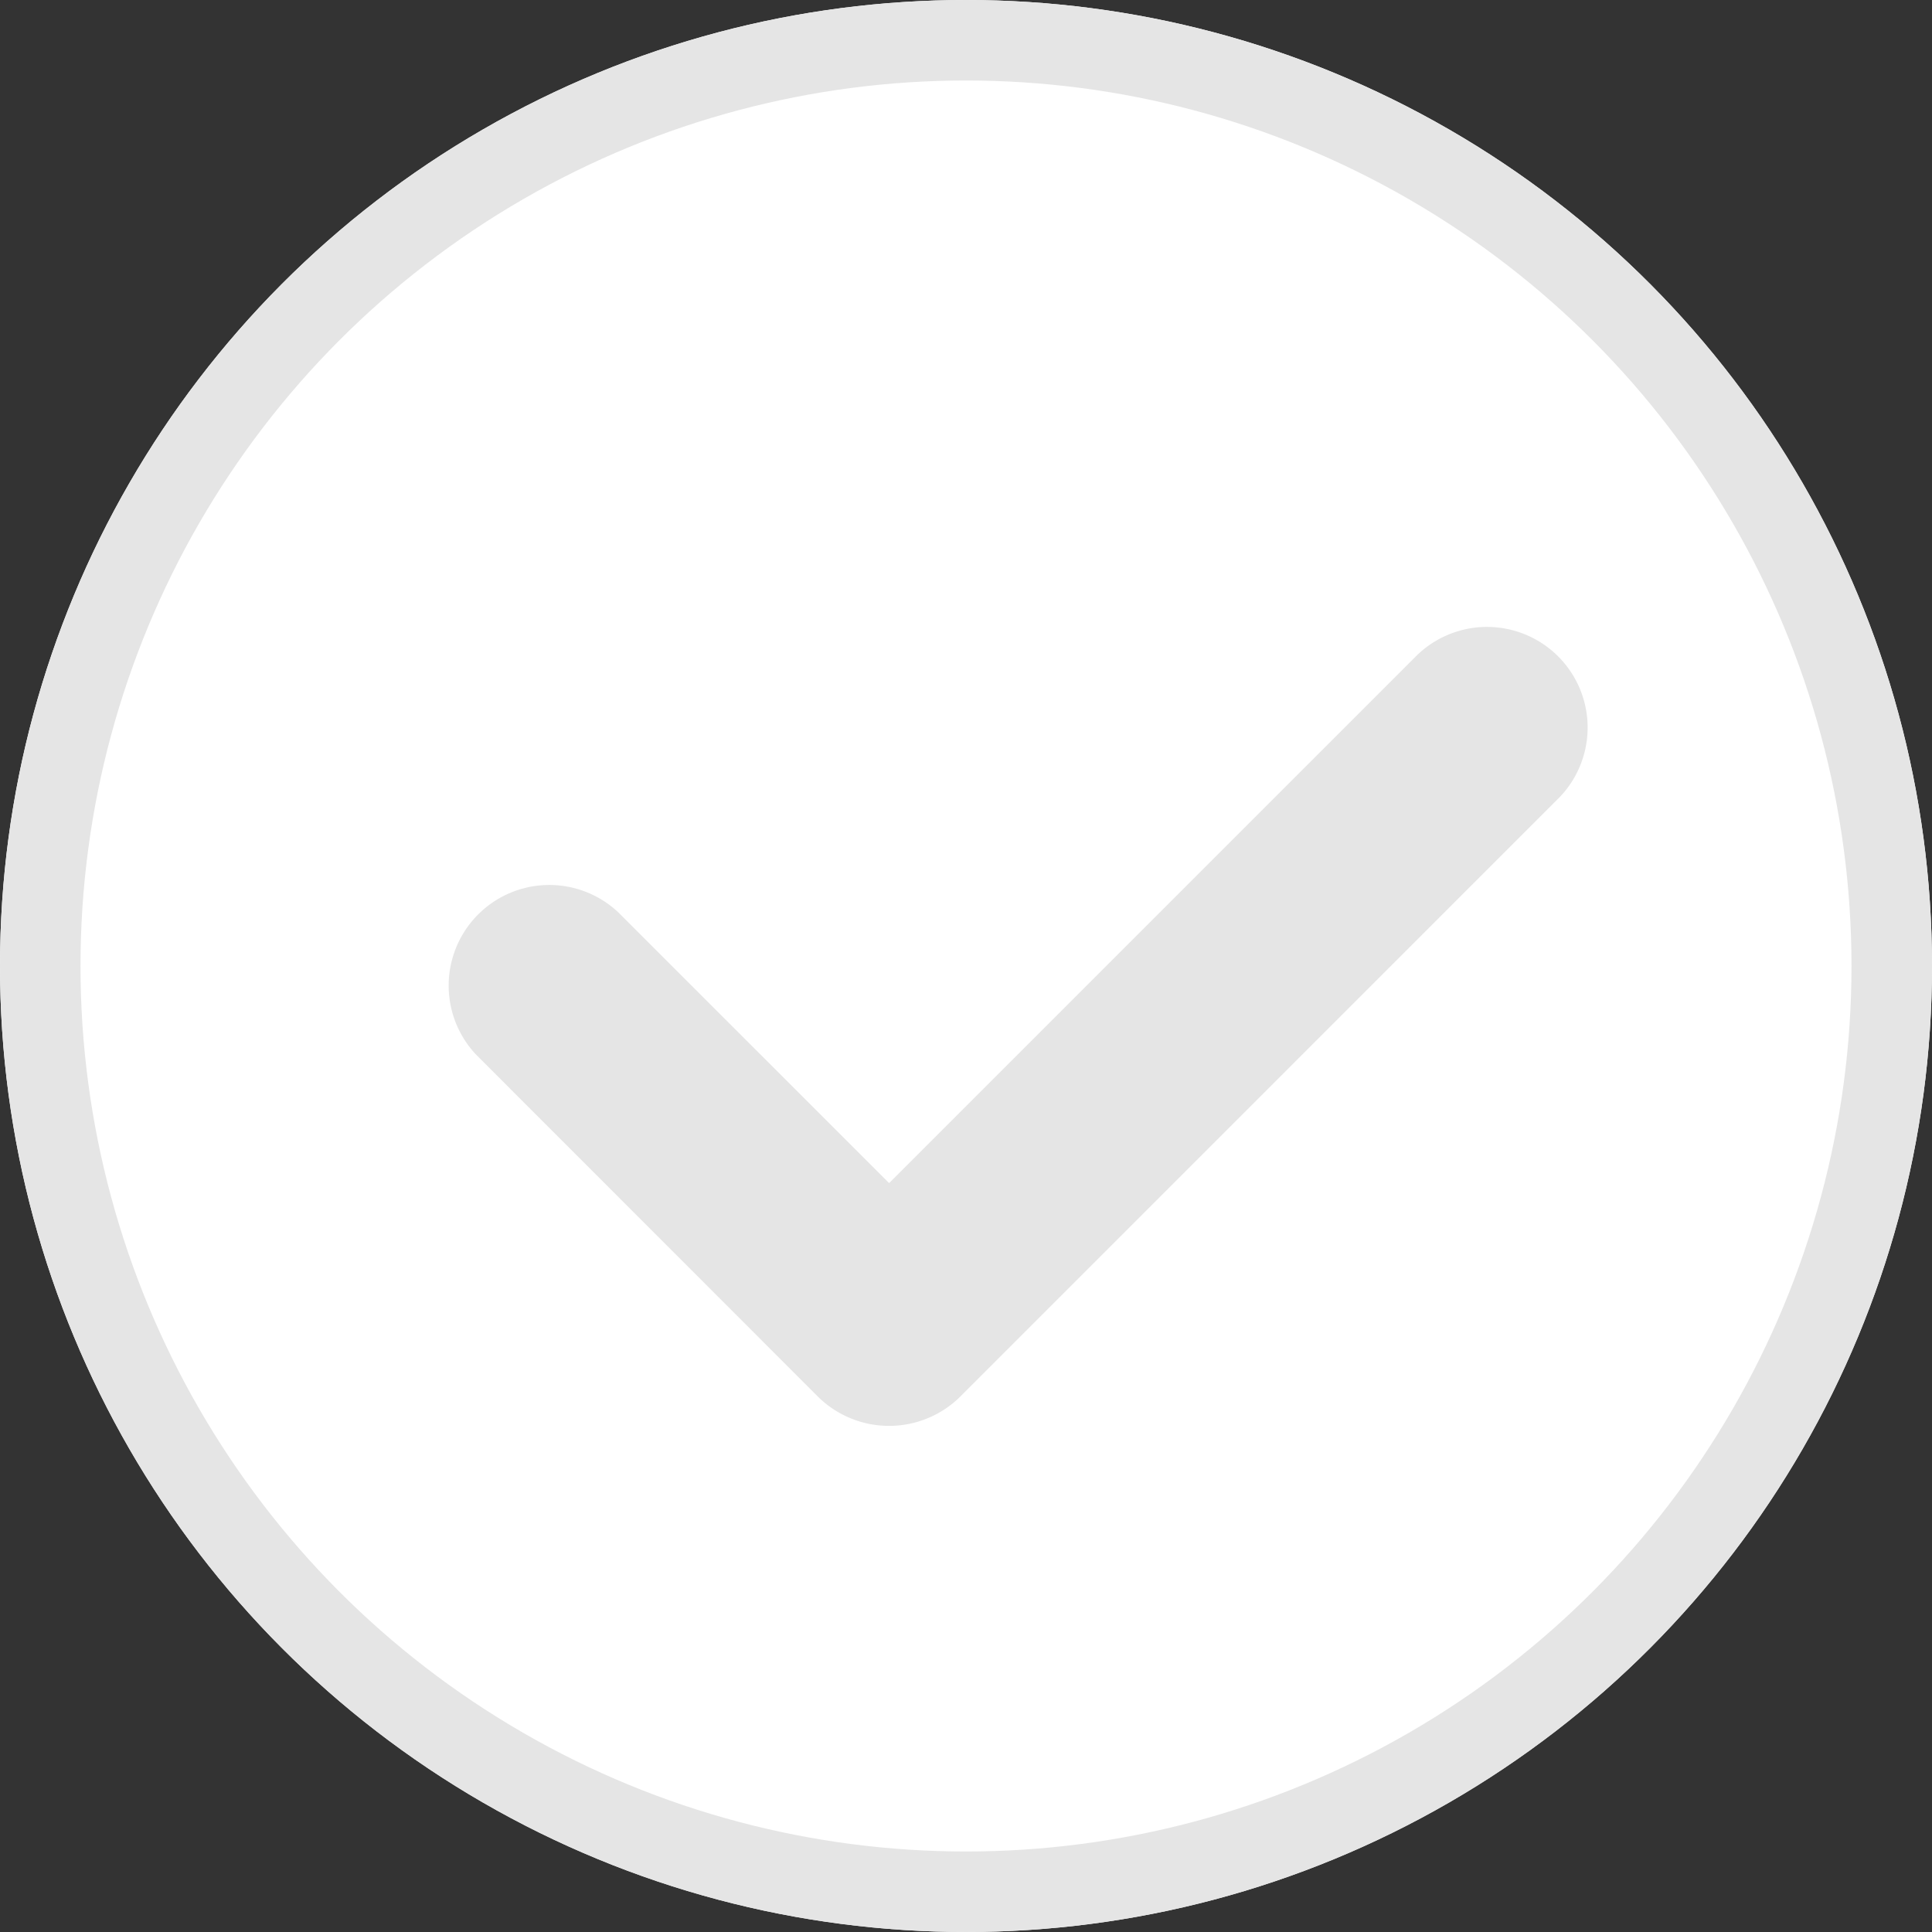 <svg xmlns="http://www.w3.org/2000/svg" width="24" height="24" viewBox="0 0 24 24">
    <rect x="0" y="0" width="24" height="24" fill="#333333" stroke="none"/>
    <g data-name="타원 1341" style="fill:#fff;stroke:#e5e5e5">
        <circle cx="12" cy="12" r="12" style="stroke:none"/>
        <circle cx="12" cy="12" r="11.5" style="fill:none"/>
    </g>
    <path data-name="합치기 49" d="M8.224 14.523.8 7.1a1.257 1.257 0 0 1 0-1.775l4.245-4.243a1.25 1.25 0 0 1 1.767 1.767L3.449 6.213l6.543 6.543a1.25 1.25 0 1 1-1.768 1.768z" transform="rotate(-90 11.489 6.657)" style="fill:#e5e5e5"/>
</svg>

